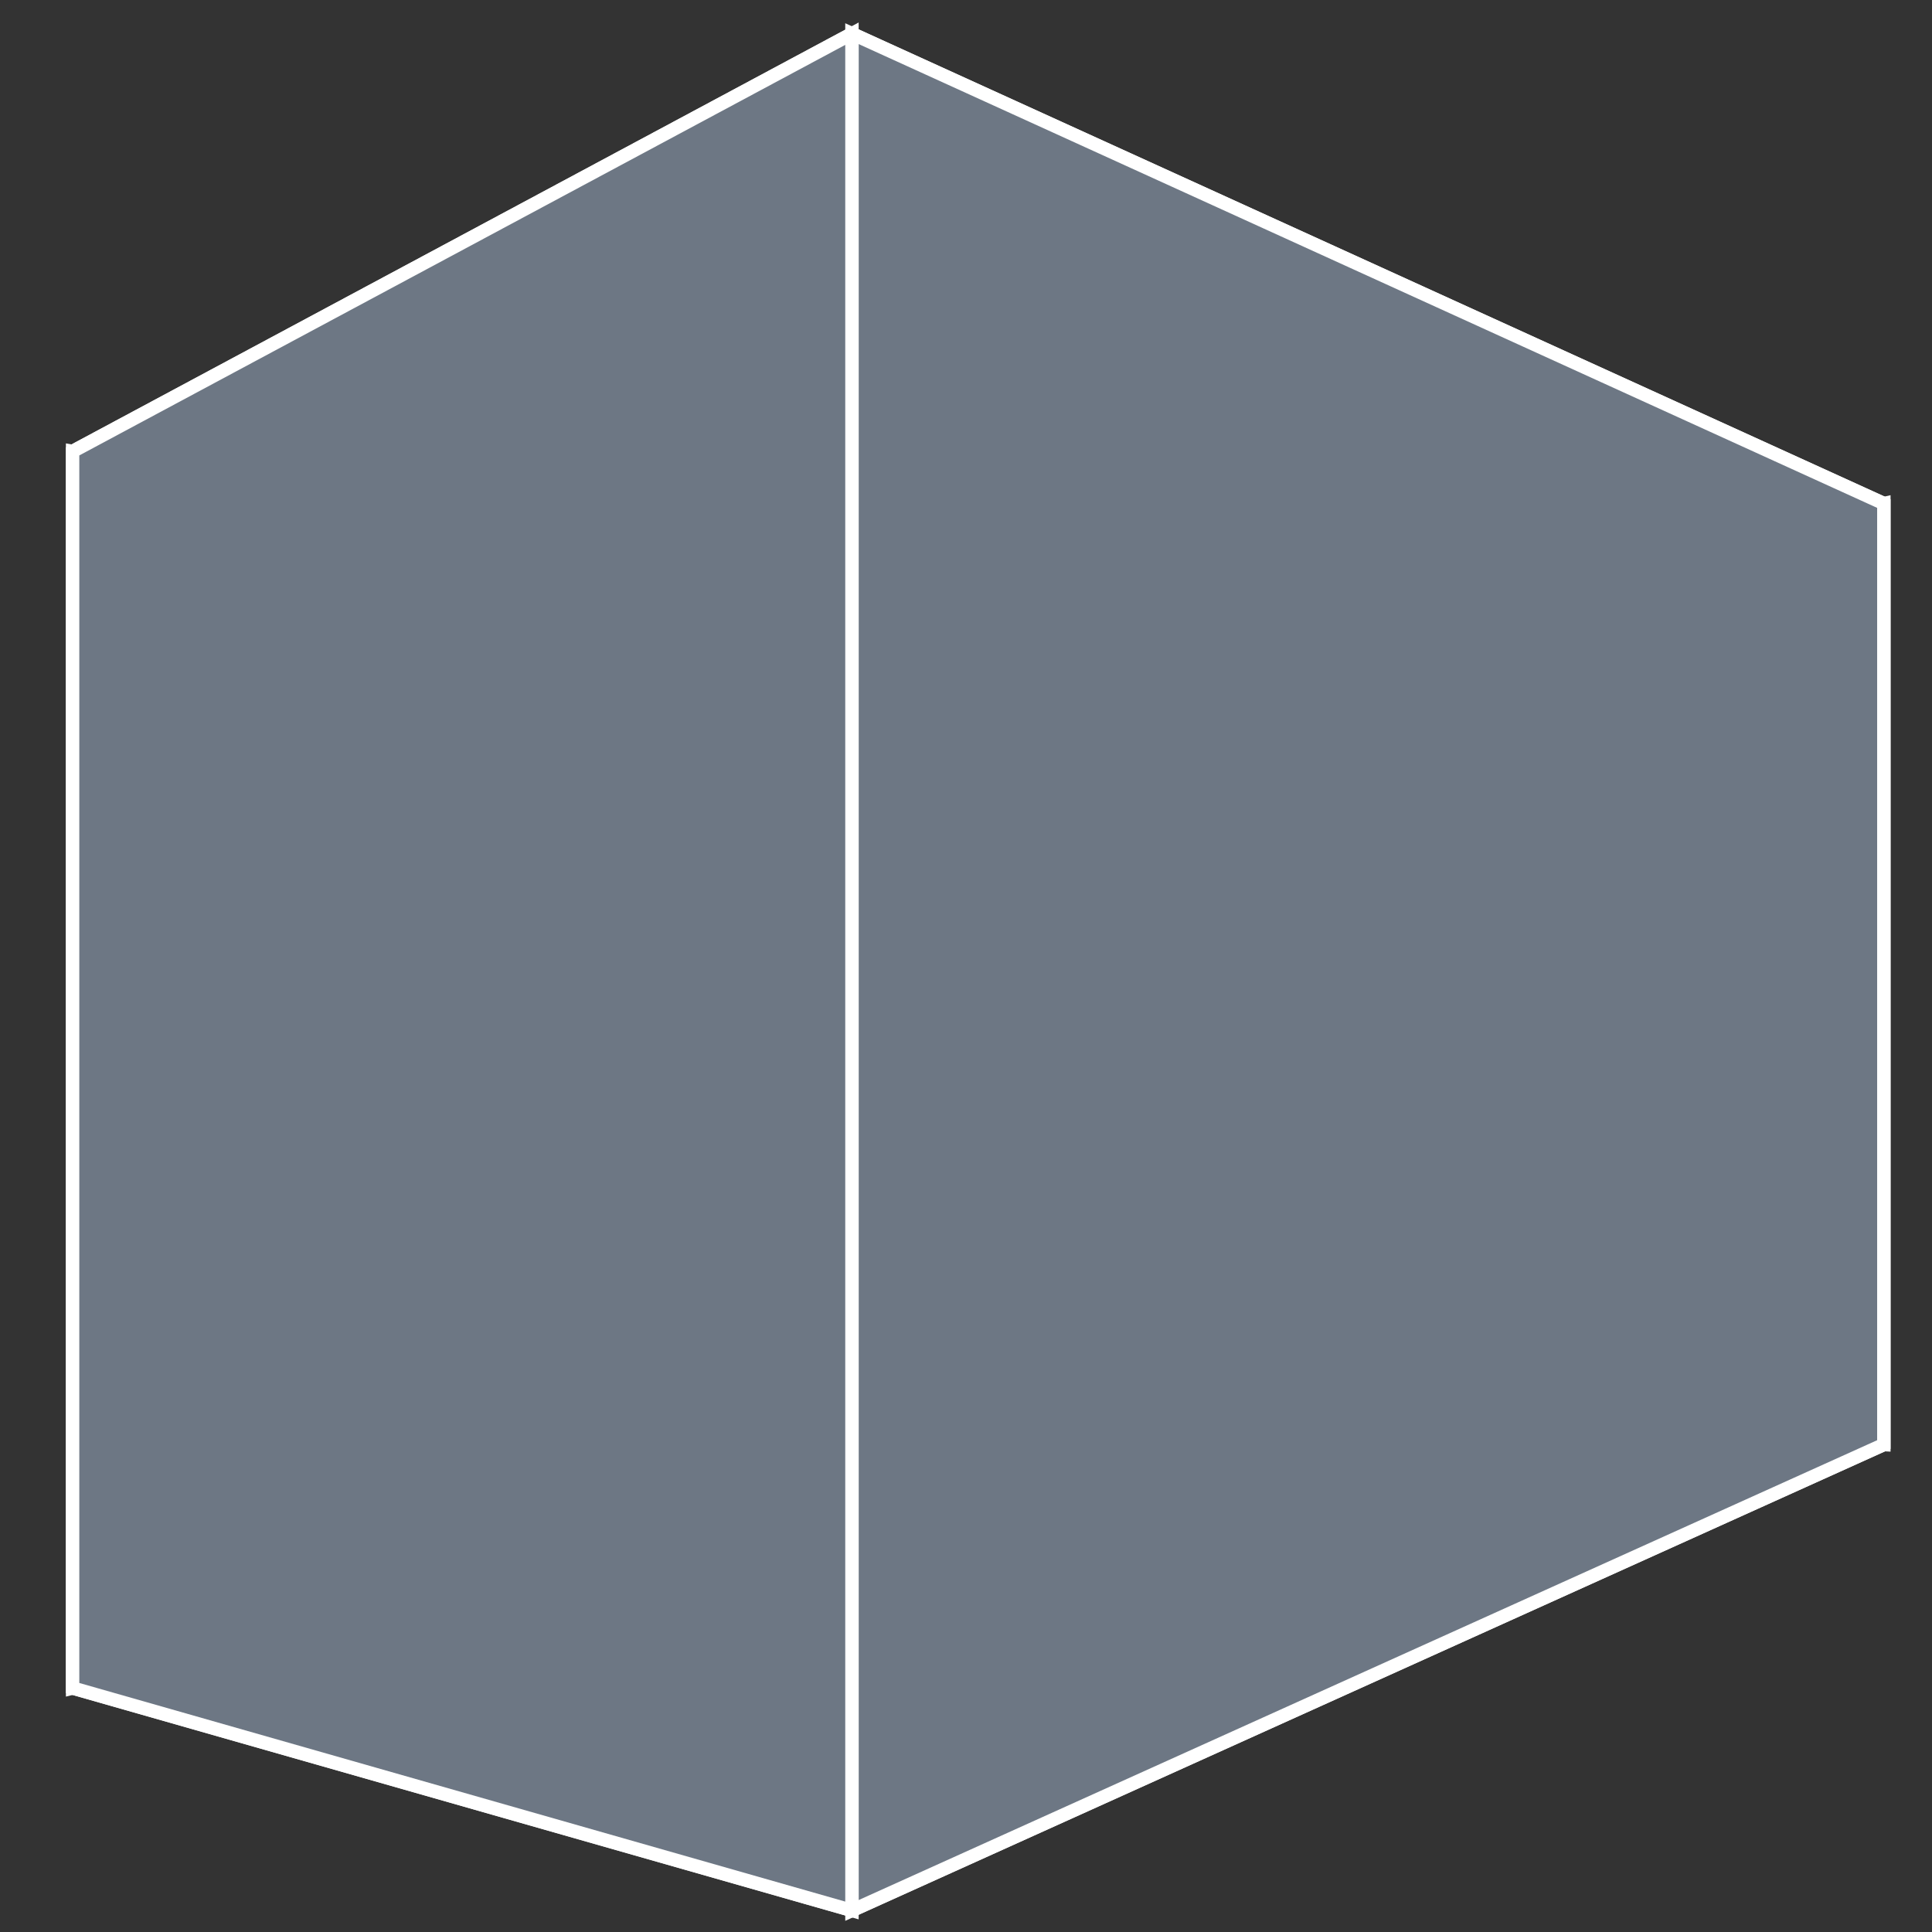 <?xml version="1.0" encoding="UTF-8" standalone="no"?>
<!-- Created with Inkscape (http://www.inkscape.org/) -->

<svg
   xmlns:dc="http://purl.org/dc/elements/1.1/"
   xmlns:cc="http://creativecommons.org/ns#"
   xmlns:rdf="http://www.w3.org/1999/02/22-rdf-syntax-ns#"
   xmlns:svg="http://www.w3.org/2000/svg"
   xmlns="http://www.w3.org/2000/svg"
   xmlns:sodipodi="http://sodipodi.sourceforge.net/DTD/sodipodi-0.dtd"
   xmlns:inkscape="http://www.inkscape.org/namespaces/inkscape"
   width="64"
   height="64"
   id="svg2"
   version="1.1"
   inkscape:version="0.48.4 r9939"
   sodipodi:docname="solid.svg">
  <rect width="100%" height="100%" fill="#333333" stroke="none"/>
  <defs
     id="defs4">
    <inkscape:perspective
       sodipodi:type="inkscape:persp3d"
       inkscape:vp_x="-171.3806 : 21.194695 : 1"
       inkscape:vp_y="0 : 247.07309 : 0"
       inkscape:vp_z="-94.105075 : 29.566066 : 1"
       inkscape:persp3d-origin="-159.78899 : 9.7529482 : 1"
       id="perspective6938" />
  </defs>
  <sodipodi:namedview
     id="base"
     pagecolor="#ffffff"
     bordercolor="#666666"
     borderopacity="1.0"
     inkscape:pageopacity="0.0"
     inkscape:pageshadow="2"
     inkscape:zoom="5.6"
     inkscape:cx="47.226457"
     inkscape:cy="31.707948"
     inkscape:document-units="px"
     inkscape:current-layer="g7052"
     showgrid="true"
     objecttolerance="10000"
     guidetolerance="10000"
     gridtolerance="10000"
     inkscape:window-width="1600"
     inkscape:window-height="834"
     inkscape:window-x="0"
     inkscape:window-y="27"
     inkscape:window-maximized="1"
     inkscape:snap-bbox="true"
     inkscape:bbox-paths="true">
    <inkscape:grid
       type="xygrid"
       id="grid2985"
       empspacing="5"
       visible="true"
       enabled="true"
       snapvisiblegridlinesonly="true"
       spacingx="4px"
       spacingy="4px" />
  </sodipodi:namedview>
  <g
     inkscape:label="Ebene 1"
     inkscape:groupmode="layer"
     id="layer1"
     transform="translate(0,-988.362)">
    <g
       sodipodi:type="inkscape:box3d"
       style="fill:#6d7784;fill-opacity:1;stroke:#ffffff;stroke-width:0.224;stroke-miterlimit:2;stroke-opacity:1;stroke-dasharray:none"
       id="g7052"
       inkscape:perspectiveID="#perspective6938"
       inkscape:corner0="-0.56612624 : 0.088335661 : 0 : 1"
       inkscape:corner7="-0.71412585 : 0.023929732 : 0.28430243 : 1">
      <path
         style="fill:#6d7784;fill-opacity:1;stroke:#ffffff;stroke-width:0.444;stroke-miterlimit:2;stroke-opacity:1;stroke-dasharray:none"
         d="m 2.405,1044.279 25.817,7.369 34.183,-15.434 -22.641,-1.271 z"
         id="path7062"
         inkscape:connector-curvature="0" />
      <path
         style="fill:#6d7784;fill-opacity:1;stroke:#ffffff;stroke-width:0.444;stroke-miterlimit:2;stroke-opacity:1;stroke-dasharray:none"
         d="m 2.405,1003.316 0,40.964 37.359,-9.336 0,-24.748 z"
         id="path7054"
         inkscape:connector-curvature="0" />
      <path
         style="fill:#6d7784;fill-opacity:1;stroke:#ffffff;stroke-width:0.444;stroke-miterlimit:2;stroke-opacity:1;stroke-dasharray:none"
         d="m 39.764,1010.196 22.641,-5.152 0,31.171 -22.641,-1.271 z"
         id="path7064"
         inkscape:connector-curvature="0" />
      <path
         style="fill:#6d7784;fill-opacity:1;stroke:#ffffff;stroke-width:0.444;stroke-miterlimit:2;stroke-opacity:1;stroke-dasharray:none"
         d="m 2.405,1003.316 25.817,-13.838 34.183,15.566 -22.641,5.152 z"
         id="path7056"
         inkscape:connector-curvature="0" />
      <path
         style="fill:#6d7784;fill-opacity:1;stroke:#ffffff;stroke-width:0.444;stroke-miterlimit:2;stroke-opacity:1;stroke-dasharray:none"
         d="m 28.222,989.477 0,62.171 34.183,-15.434 0,-31.171 z"
         id="path7060"
         inkscape:connector-curvature="0" />
      <path
         style="fill:#6d7784;fill-opacity:1;stroke:#ffffff;stroke-width:0.444;stroke-miterlimit:2;stroke-opacity:1;stroke-dasharray:none"
         d="m 2.405,1003.316 25.817,-13.838 0,62.171 -25.817,-7.369 z"
         id="path7058"
         inkscape:connector-curvature="0" />
    </g>
  </g>
</svg>
